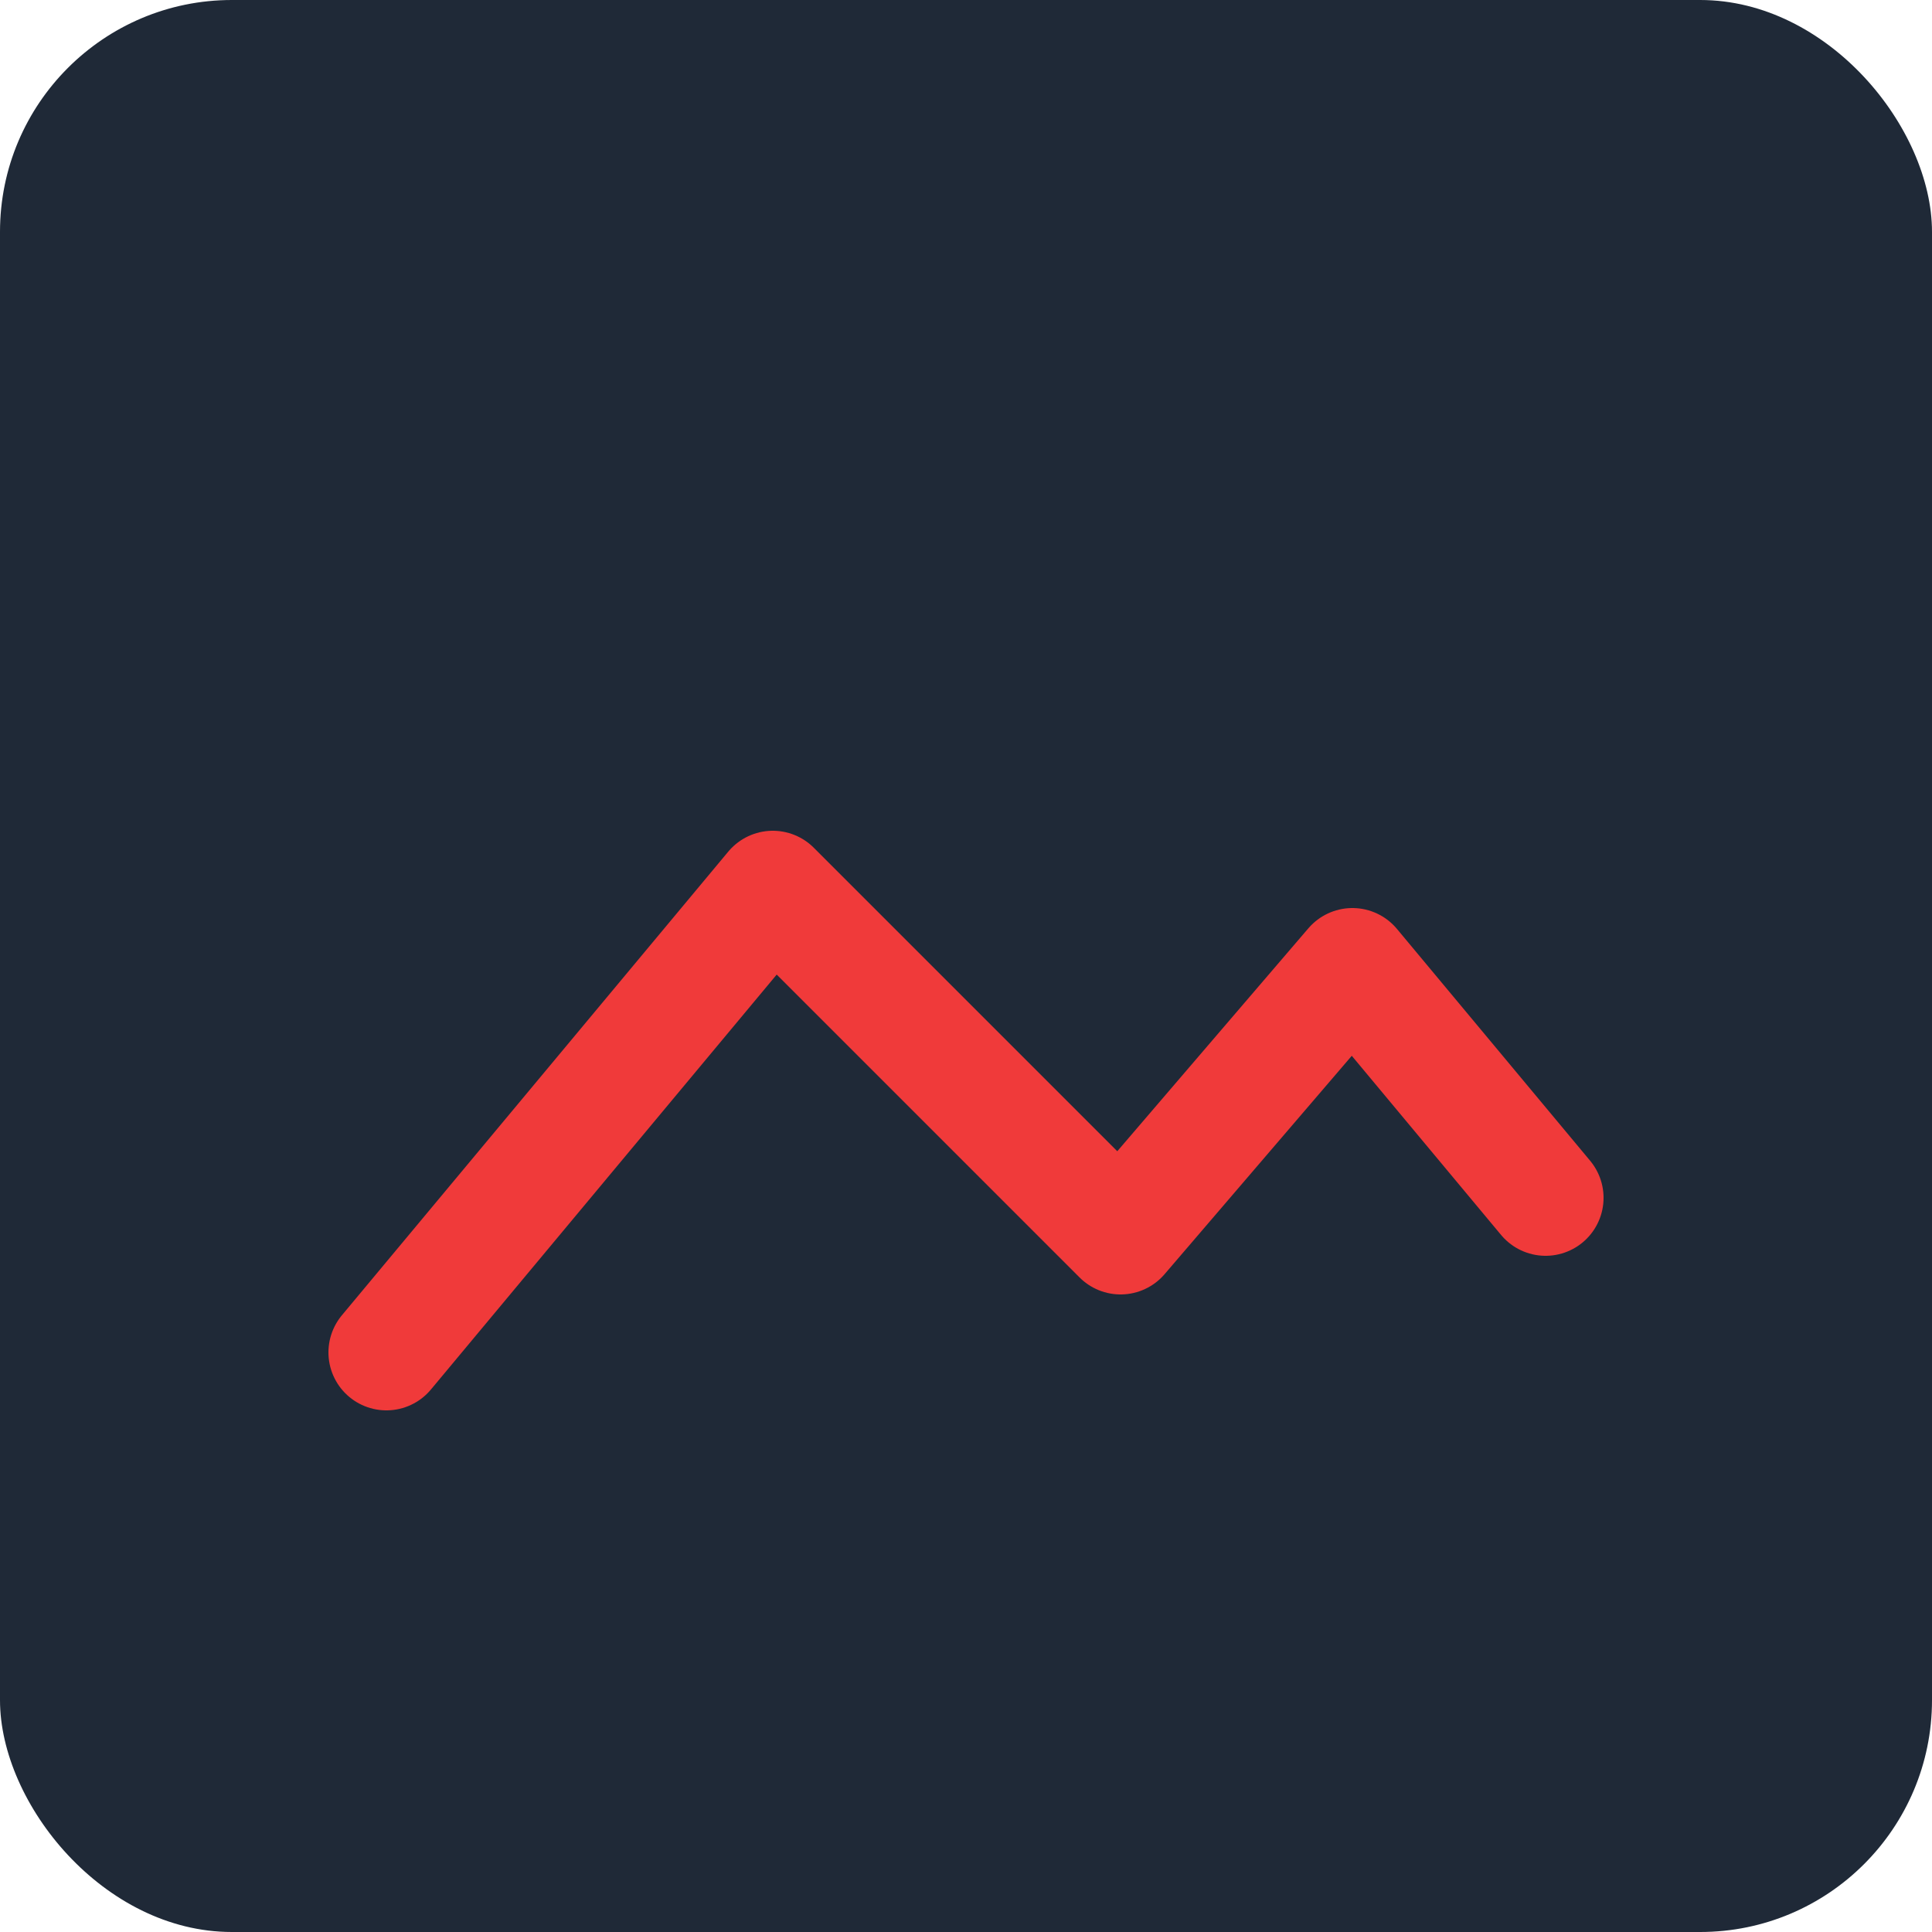 <svg xmlns="http://www.w3.org/2000/svg" viewBox="0 0 100 100" fill="none">
  <rect width="100" height="100" rx="12" fill="#1f2937" />
  <path d="M20 70l20-24 18 18 12-14 10 12" stroke="#f03a3a" stroke-width="6" stroke-linecap="round" stroke-linejoin="round" />
</svg>
